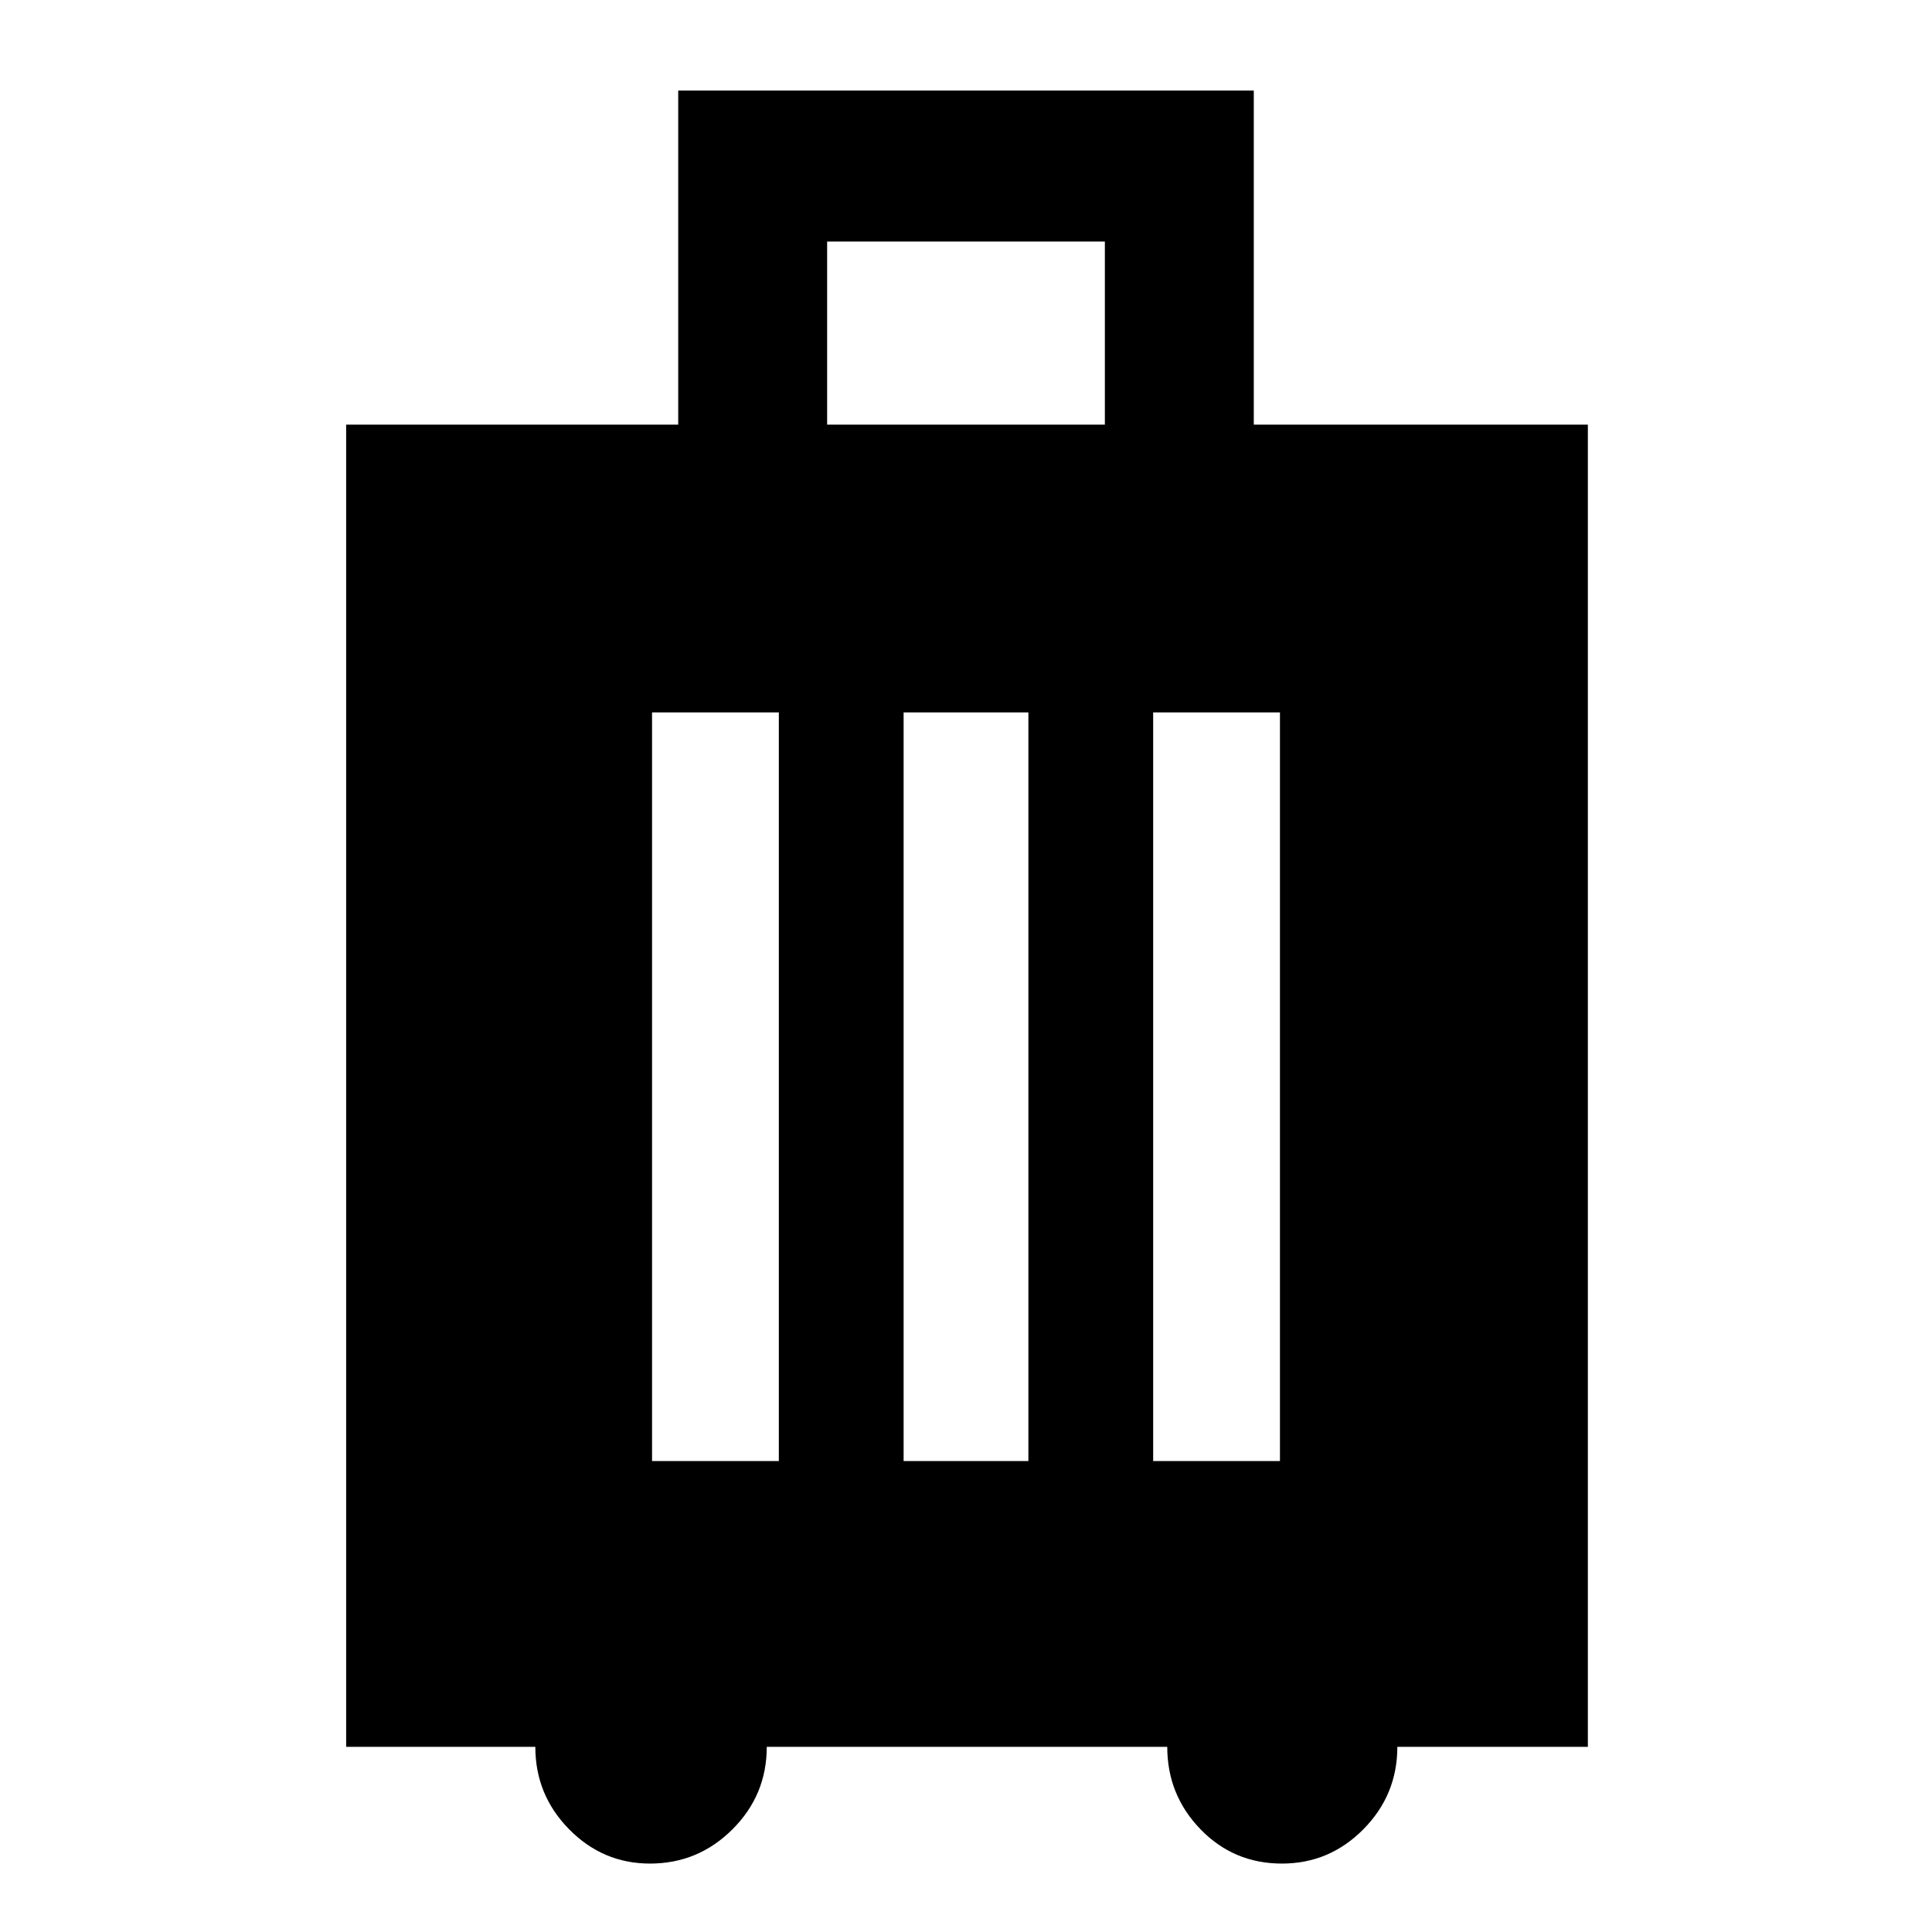 <svg xmlns="http://www.w3.org/2000/svg" width="48" height="48" viewBox="0 96 960 960"><path d="M172 964V307h165V141h286v166h166v657h-94.667q0 23.875-16.87 40.94Q660.592 1022 637 1022q-24 0-40.5-17.06Q580 987.875 580 964H381q0 24-17.062 41-17.063 17-40.938 17-23.45 0-40.225-17.06Q266 987.875 266 964h-94Zm239-657h138v-91H411v91Zm-87 515h63V450h-63v372Zm125 0h62V450h-62v372Zm124 0h63V450h-63v372Z"/></svg>